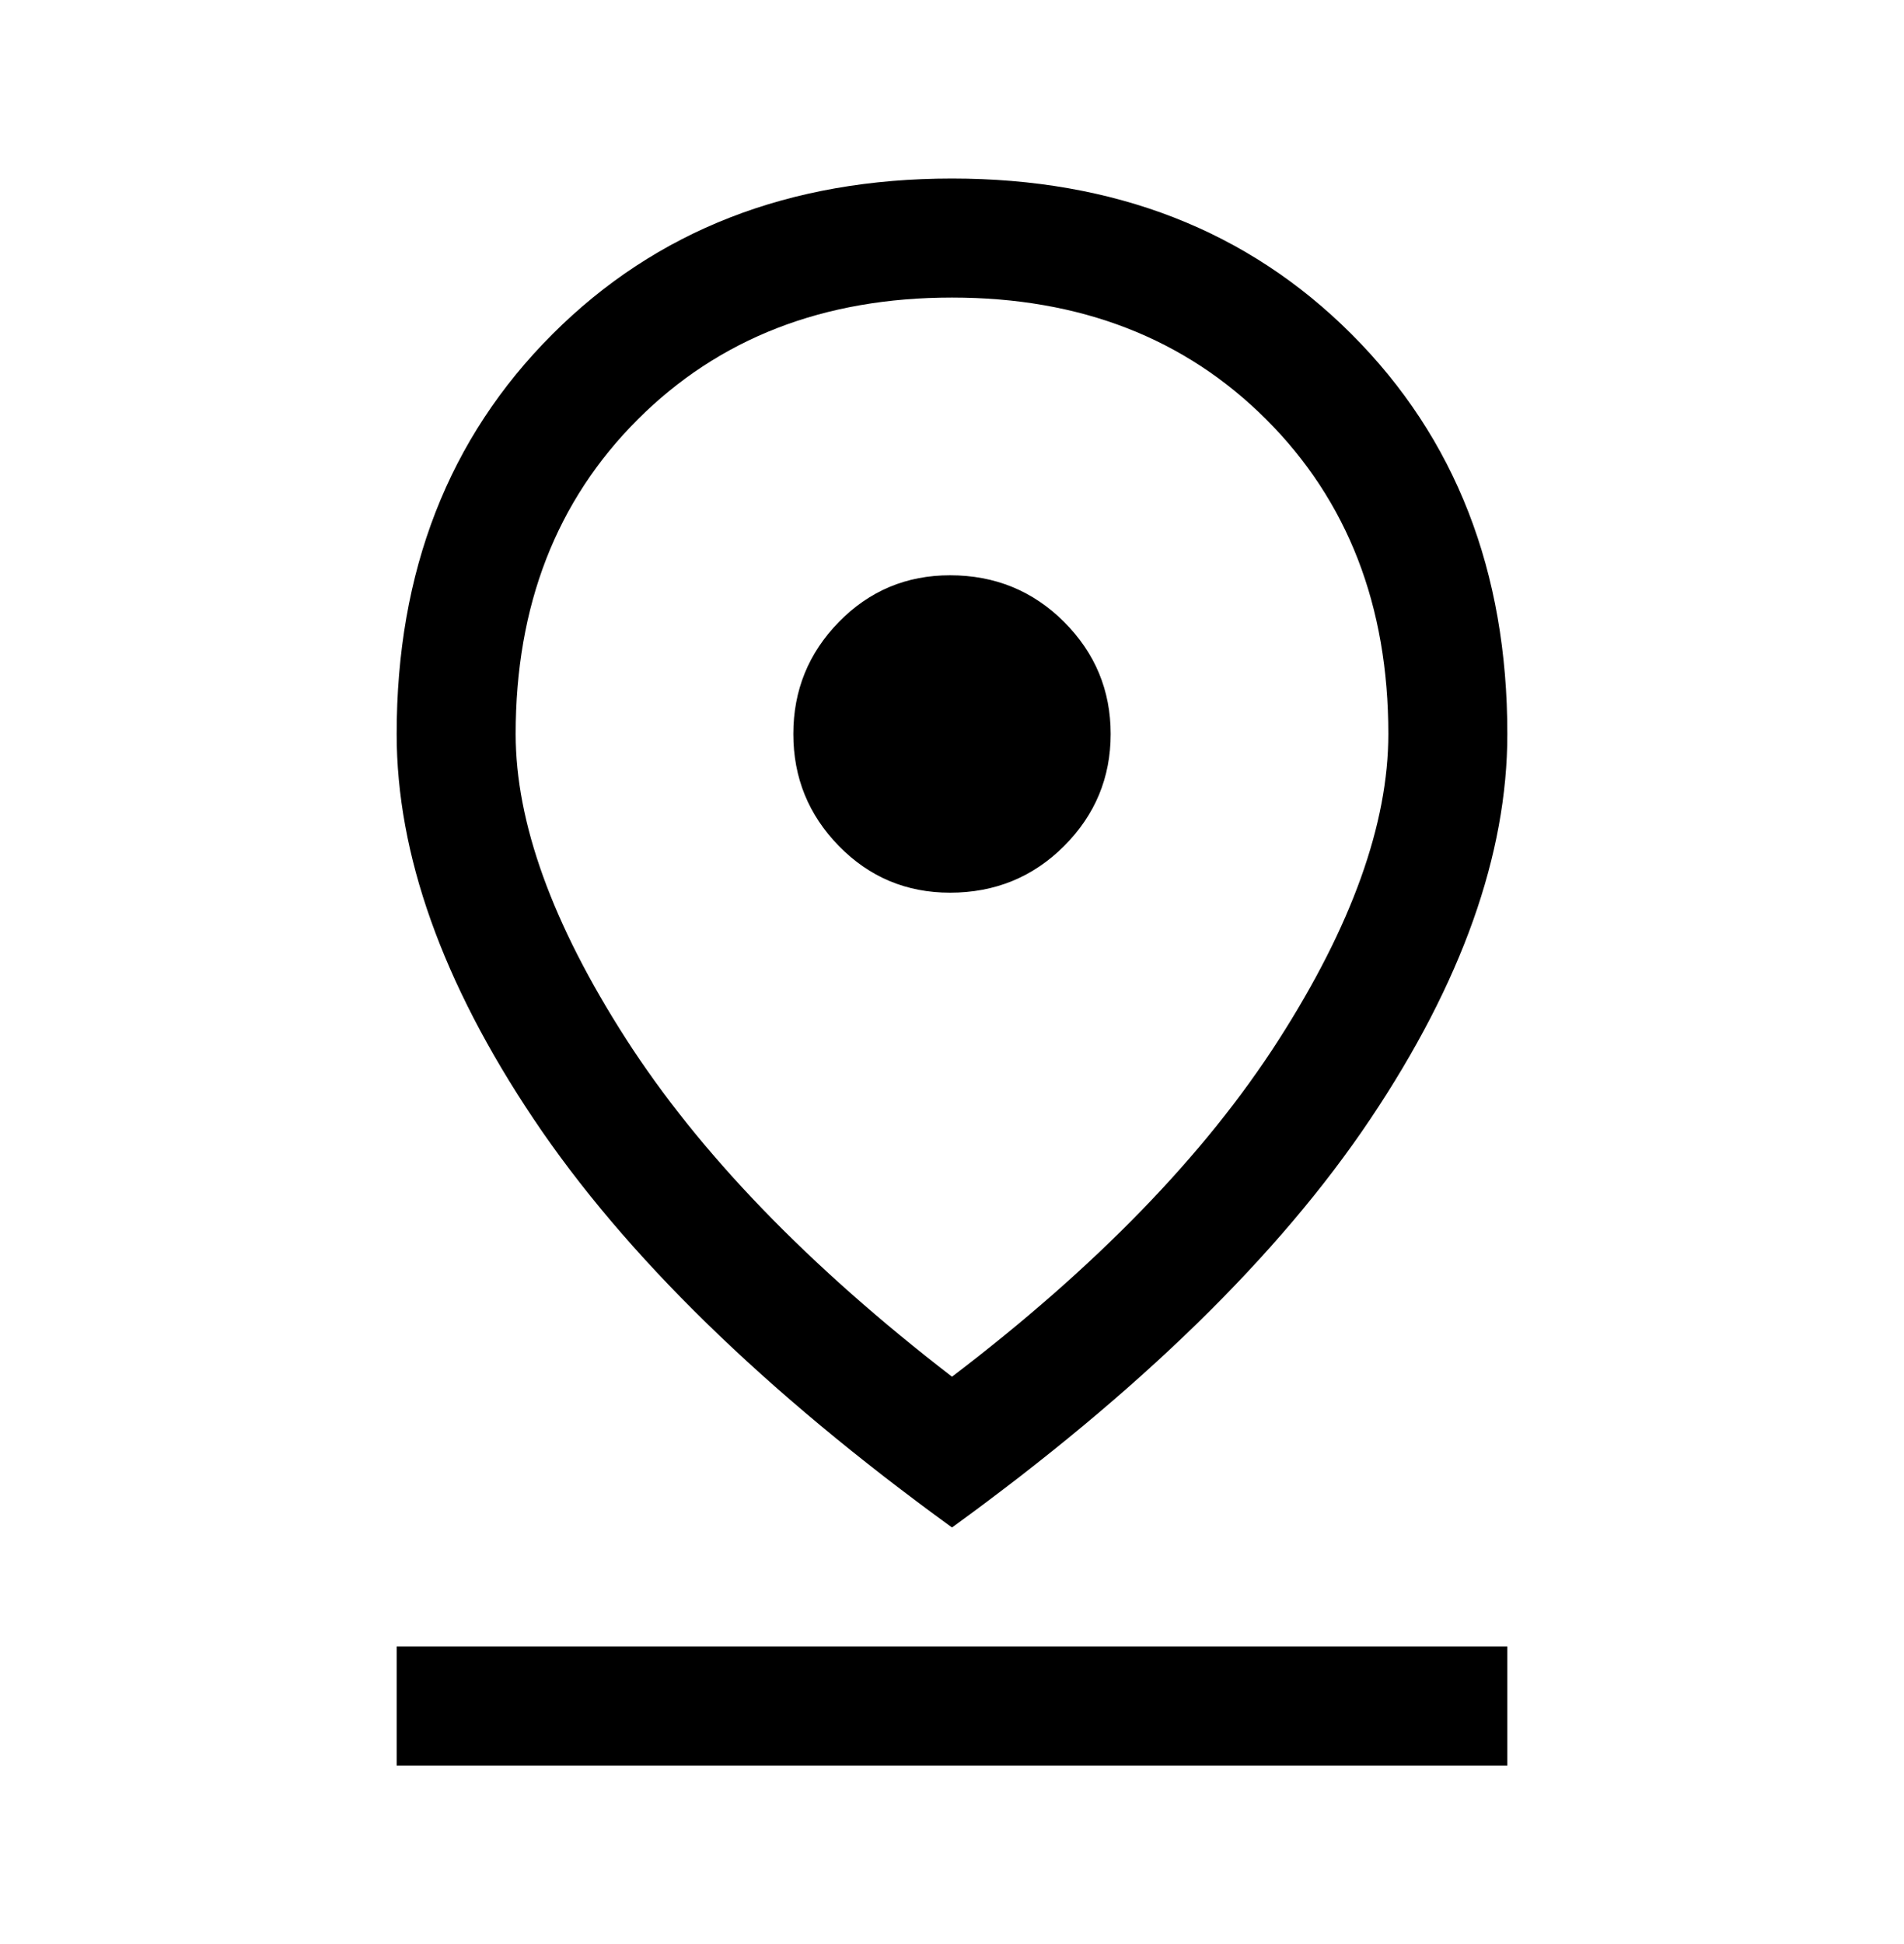 <svg width="48" height="49" viewBox="0 0 48 49" fill="currentColor" xmlns="http://www.w3.org/2000/svg">
<path d="M24 34.7C27.633 31.933 30.375 29.108 32.225 26.225C34.075 23.342 35 20.767 35 18.5C35 15.267 33.975 12.625 31.925 10.575C29.875 8.525 27.233 7.5 24 7.5C20.767 7.5 18.125 8.525 16.075 10.575C14.025 12.625 13 15.267 13 18.5C13 20.733 13.925 23.292 15.775 26.175C17.625 29.058 20.367 31.9 24 34.7ZM24 38.5C19.267 35.067 15.75 31.633 13.45 28.2C11.15 24.767 10 21.533 10 18.5C10 14.4 11.308 11.042 13.925 8.425C16.542 5.808 19.9 4.5 24 4.5C28.1 4.5 31.458 5.808 34.075 8.425C36.692 11.042 38 14.4 38 18.5C38 21.533 36.85 24.767 34.55 28.2C32.25 31.633 28.733 35.067 24 38.5ZM23.95 22.5C25.083 22.5 26.042 22.108 26.825 21.325C27.608 20.542 28 19.6 28 18.5C28 17.4 27.608 16.458 26.825 15.675C26.042 14.892 25.083 14.5 23.95 14.5C22.85 14.5 21.917 14.892 21.15 15.675C20.383 16.458 20 17.4 20 18.5C20 19.6 20.383 20.542 21.15 21.325C21.917 22.108 22.85 22.5 23.95 22.5ZM10 44.5V41.5H38V44.5H10Z" />
</svg>

